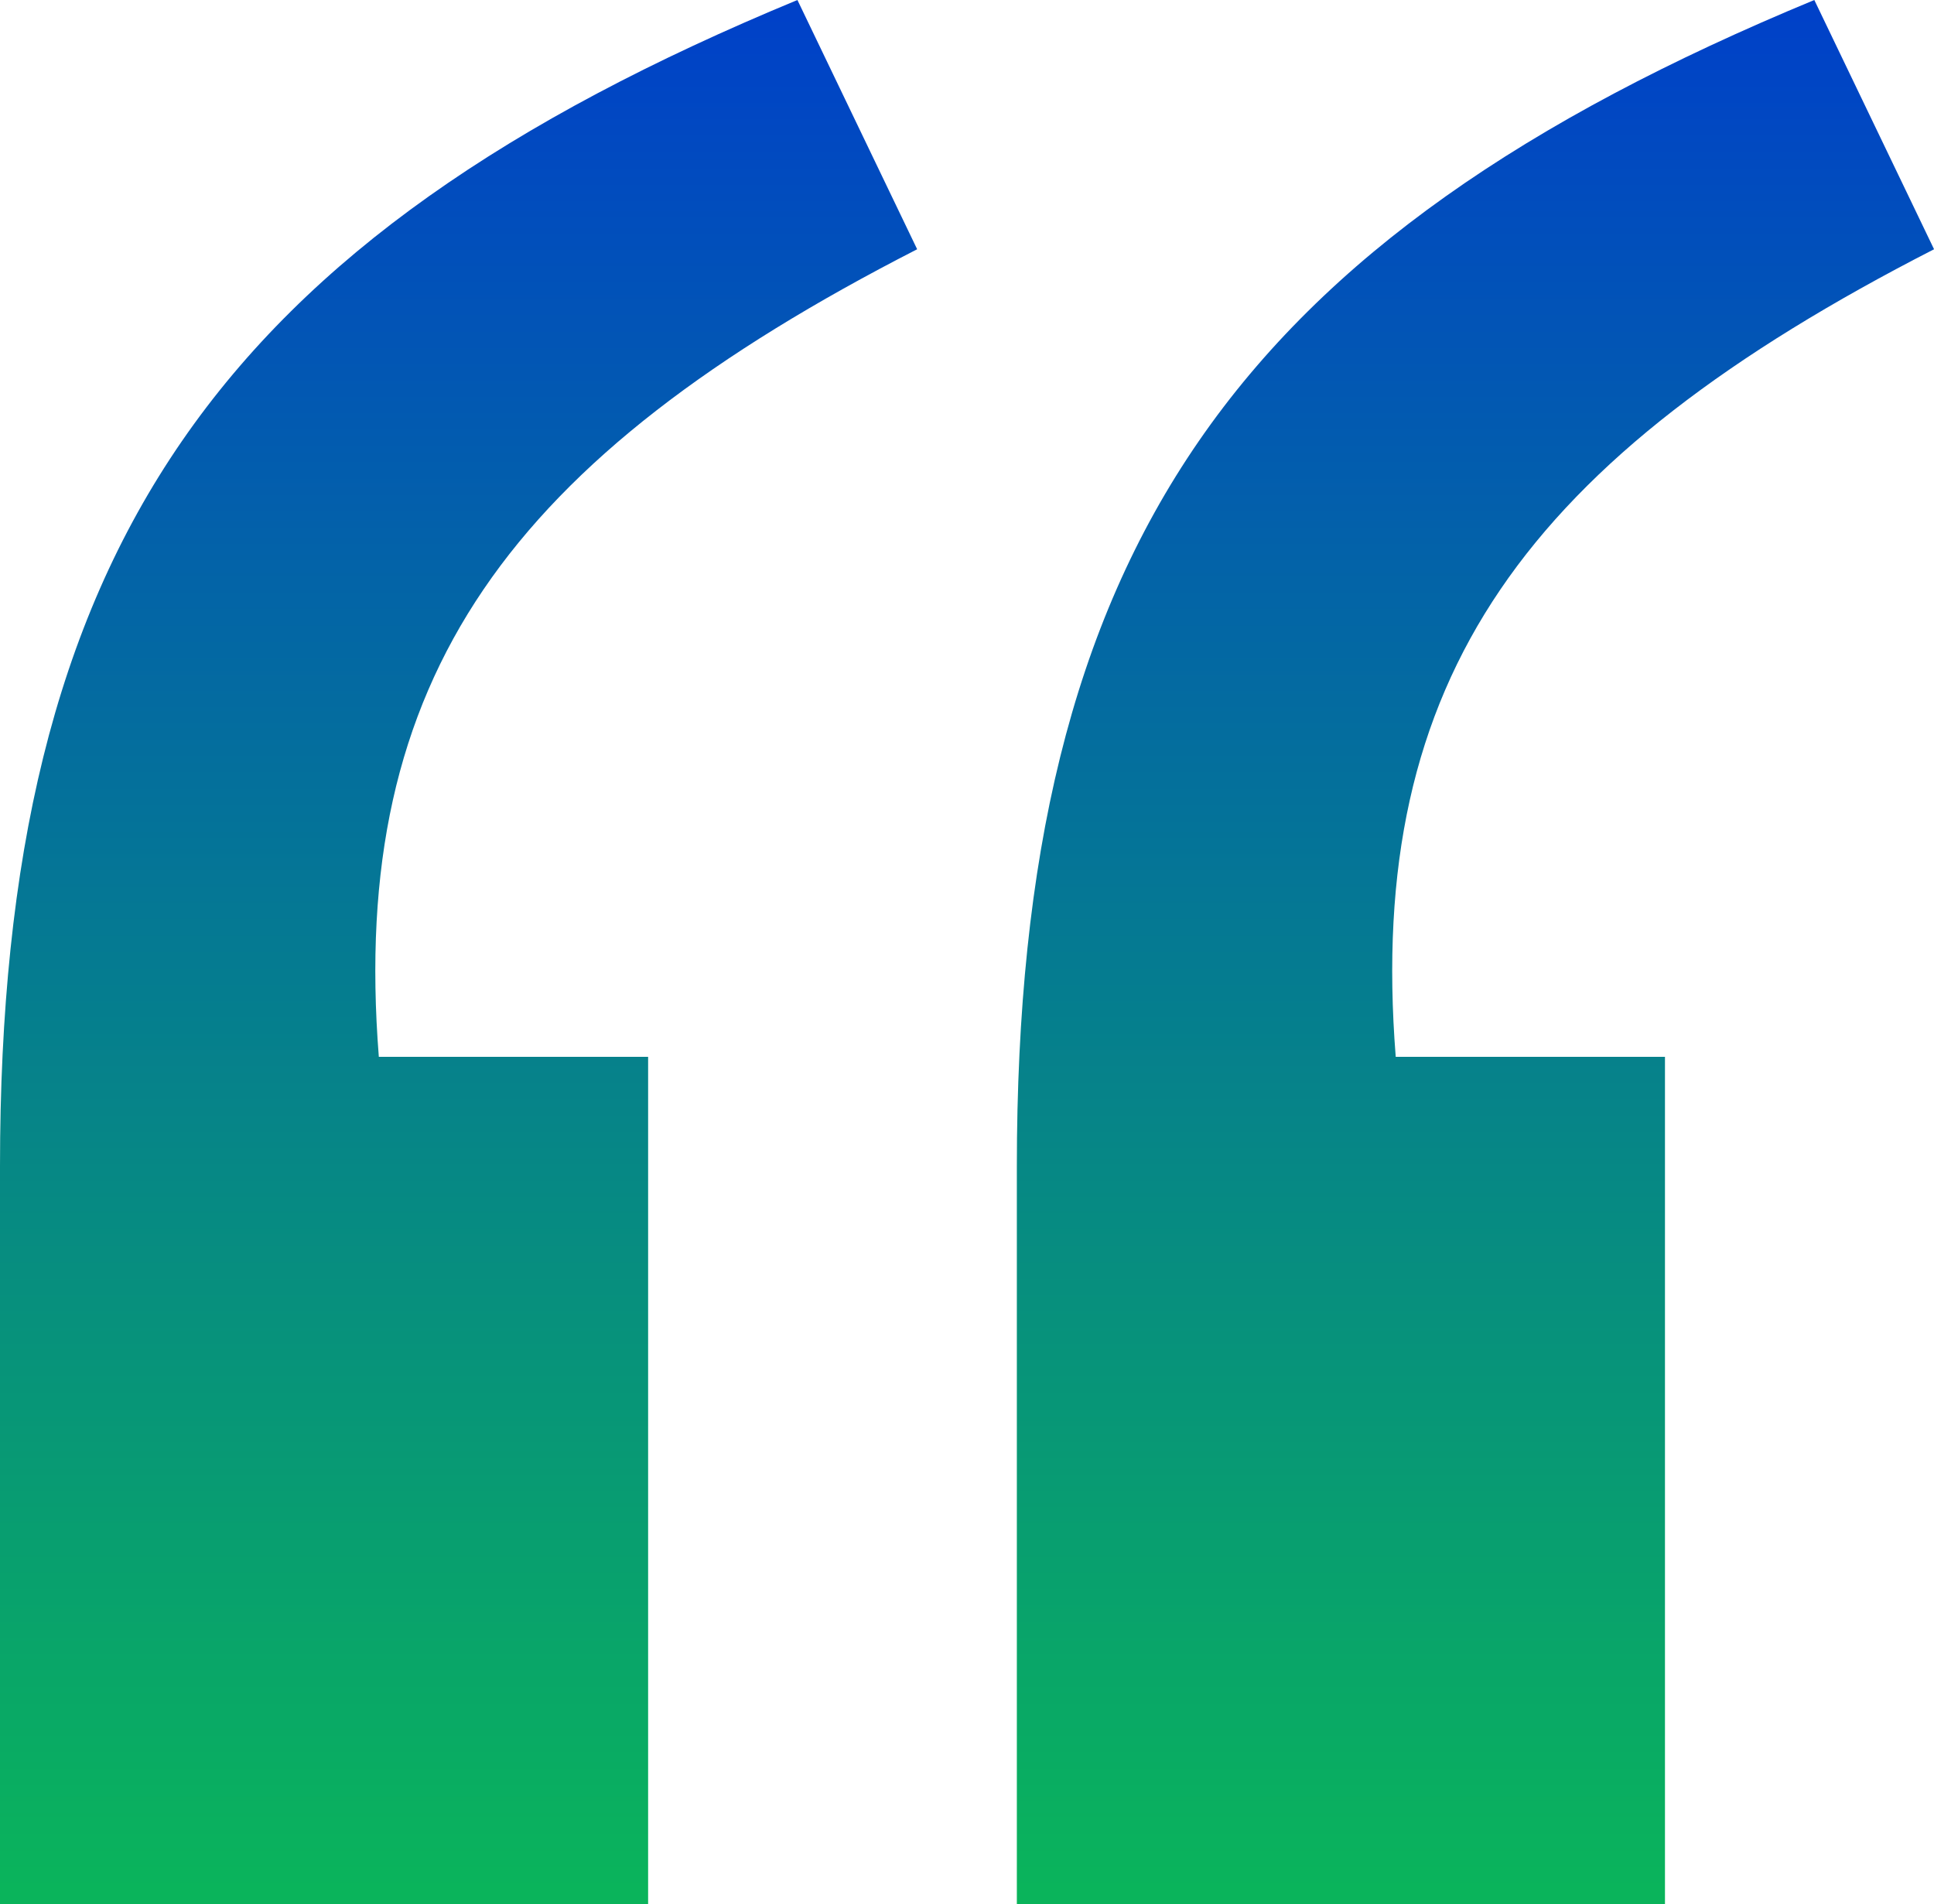 <svg xmlns="http://www.w3.org/2000/svg" xmlns:xlink="http://www.w3.org/1999/xlink" width="74.302" height="73.153" viewBox="0 0 74.302 73.153"><defs><style>.a{fill:url(#a);}</style><linearGradient id="a" x1="0.5" x2="0.5" y2="1" gradientUnits="objectBoundingBox"><stop offset="0" stop-color="#0041c8"/><stop offset="1" stop-color="#0ab45b"/></linearGradient></defs><path class="a" d="M25.278,109.521h24.9V76.966H39.832c-1.149-14.554,4.979-22.98,20.682-31.023l-4.6-9.575C33.7,45.56,25.278,57.433,25.278,81.179Zm39.066,0h24.9V76.966H78.9c-1.149-14.554,4.979-22.98,20.682-31.023l-4.6-9.575C72.77,45.56,64.344,57.433,64.344,81.179Z" transform="translate(-25.278 -36.368)"/></svg>